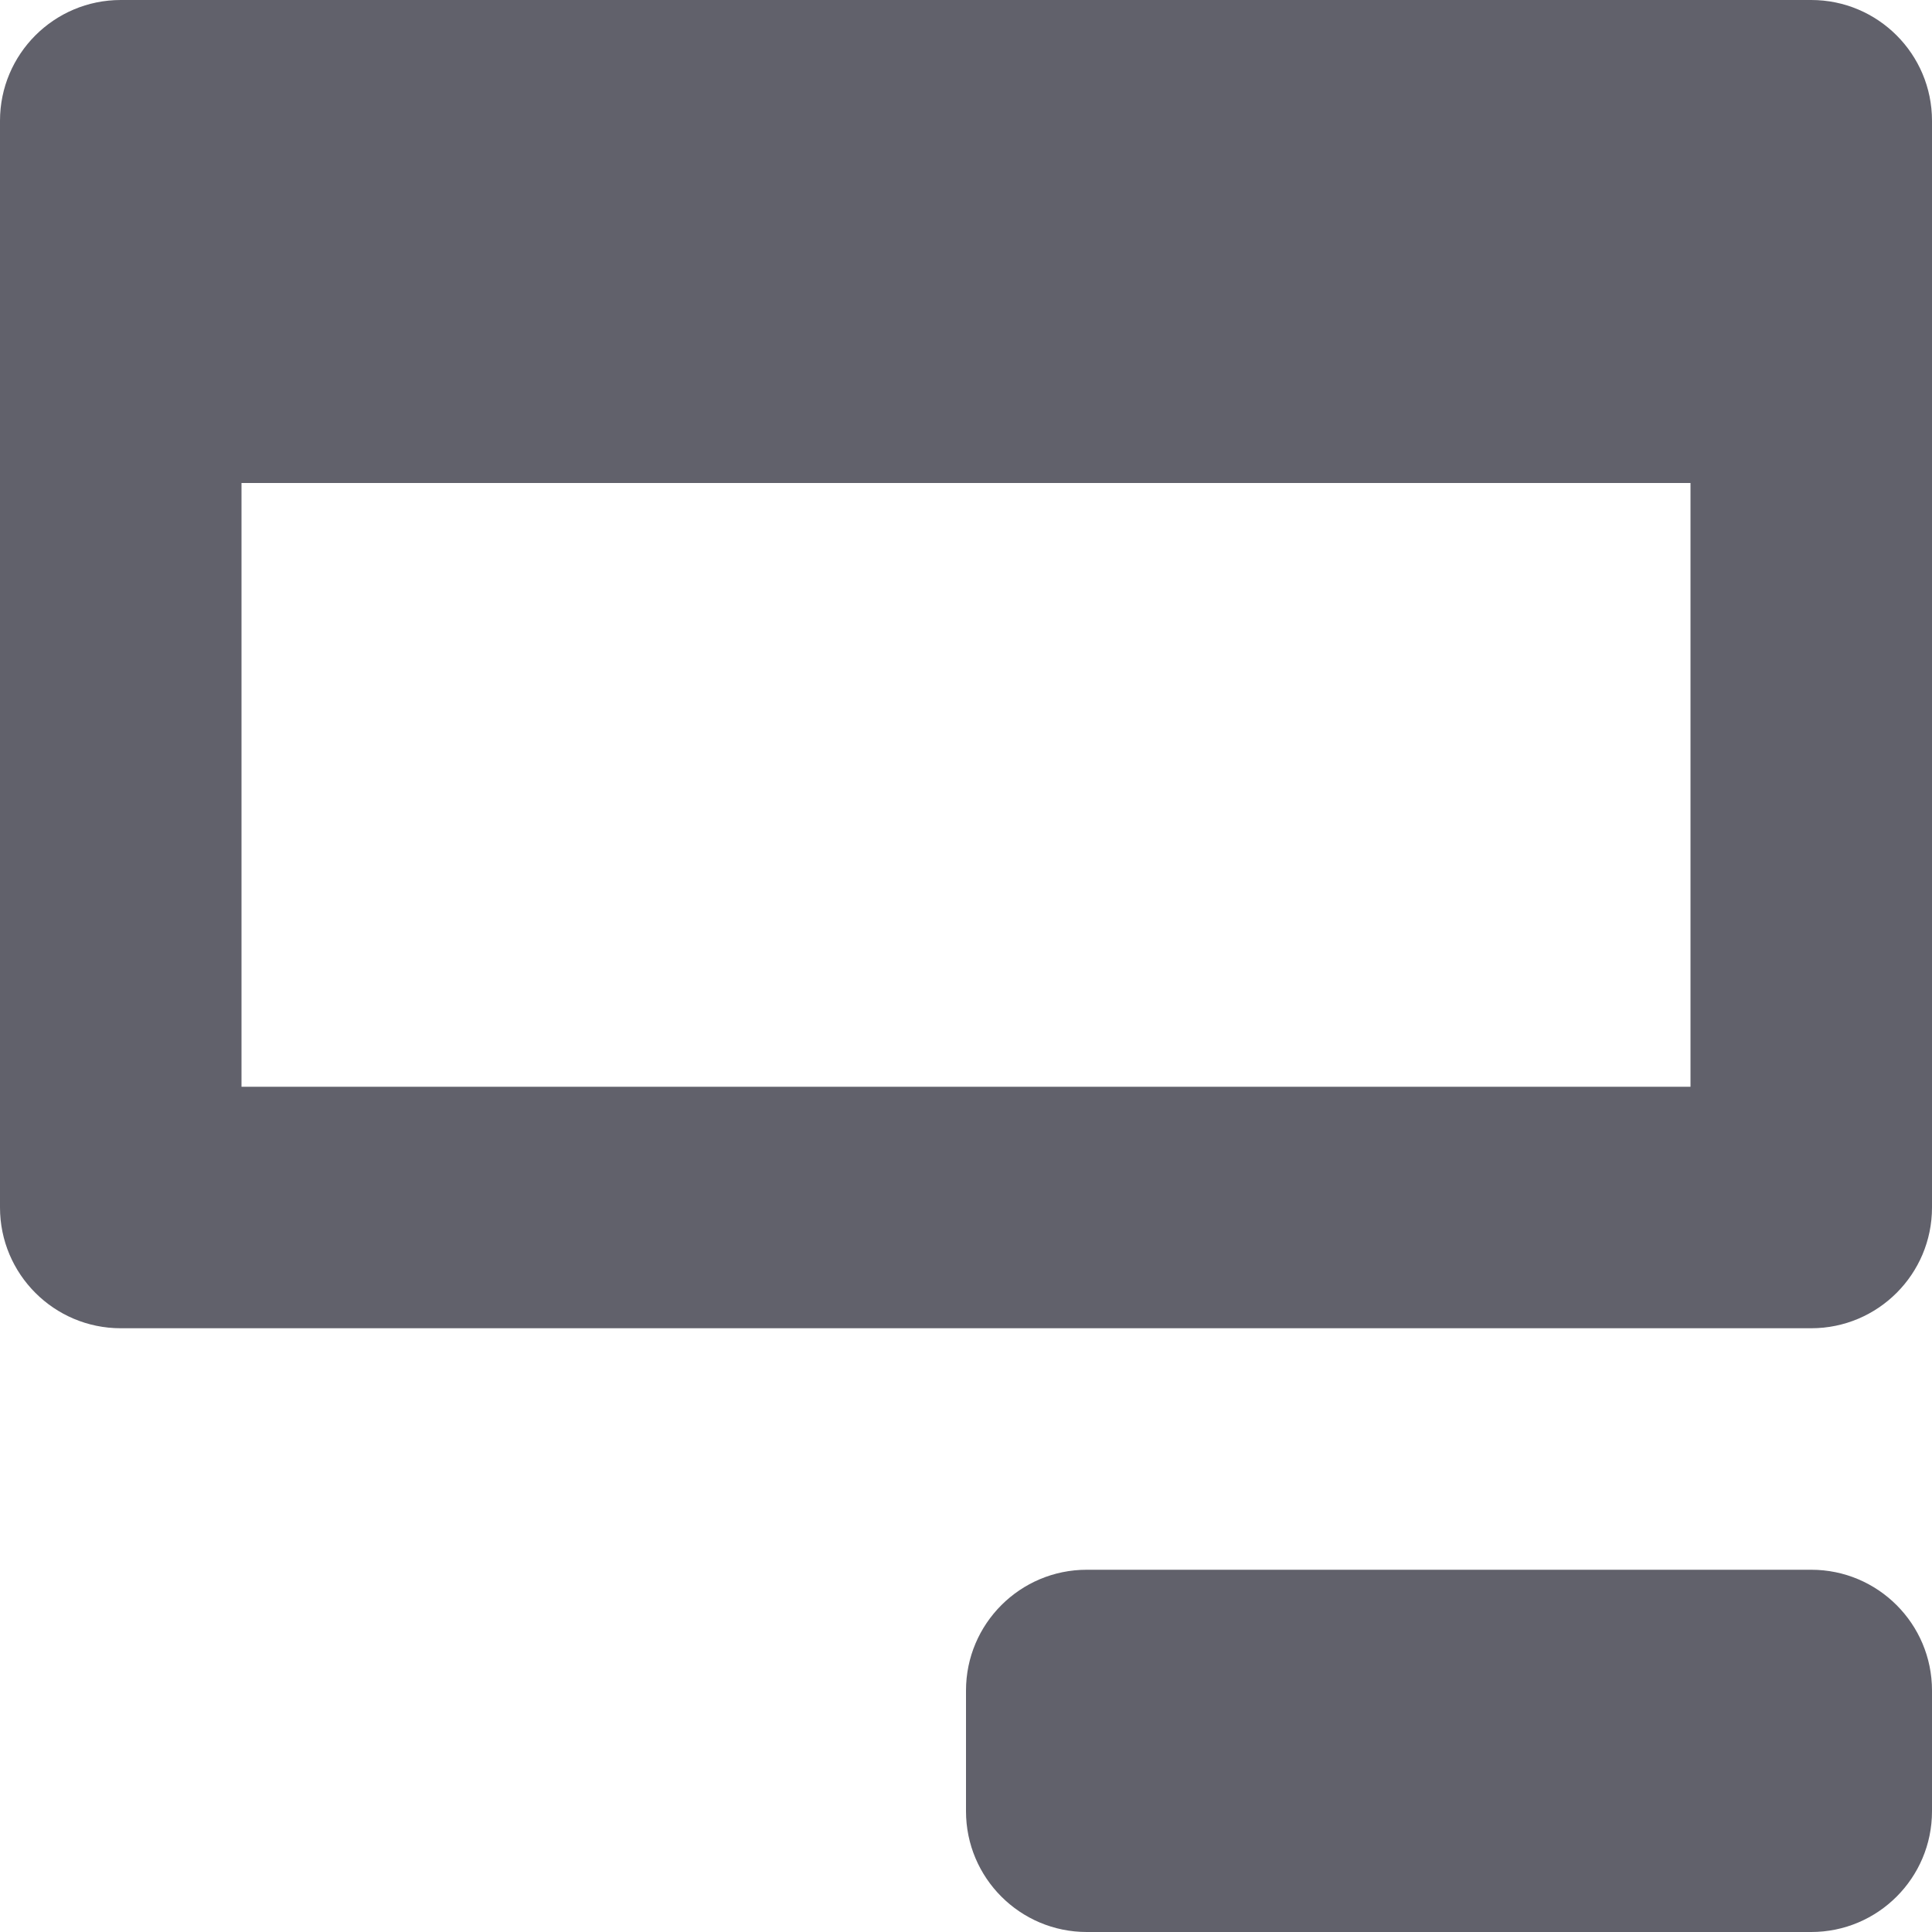 <svg xmlns="http://www.w3.org/2000/svg" height="16" width="16" viewBox="0 0 16 16"><title>form 2</title><g fill="#61616b" class="nc-icon-wrapper"><path data-color="color-2" fill="#61616b" d="M15,16H9c-0.552,0-1-0.448-1-1v-1c0-0.552,0.448-1,1-1h6c0.552,0,1,0.448,1,1v1 C16,15.552,15.552,16,15,16z"></path> <path fill="#61616b" d="M15,0H1C0.448,0,0,0.448,0,1v9c0,0.552,0.448,1,1,1h14c0.552,0,1-0.448,1-1V1C16,0.448,15.552,0,15,0z M14,9 H2V4h12V9z"></path></g></svg>